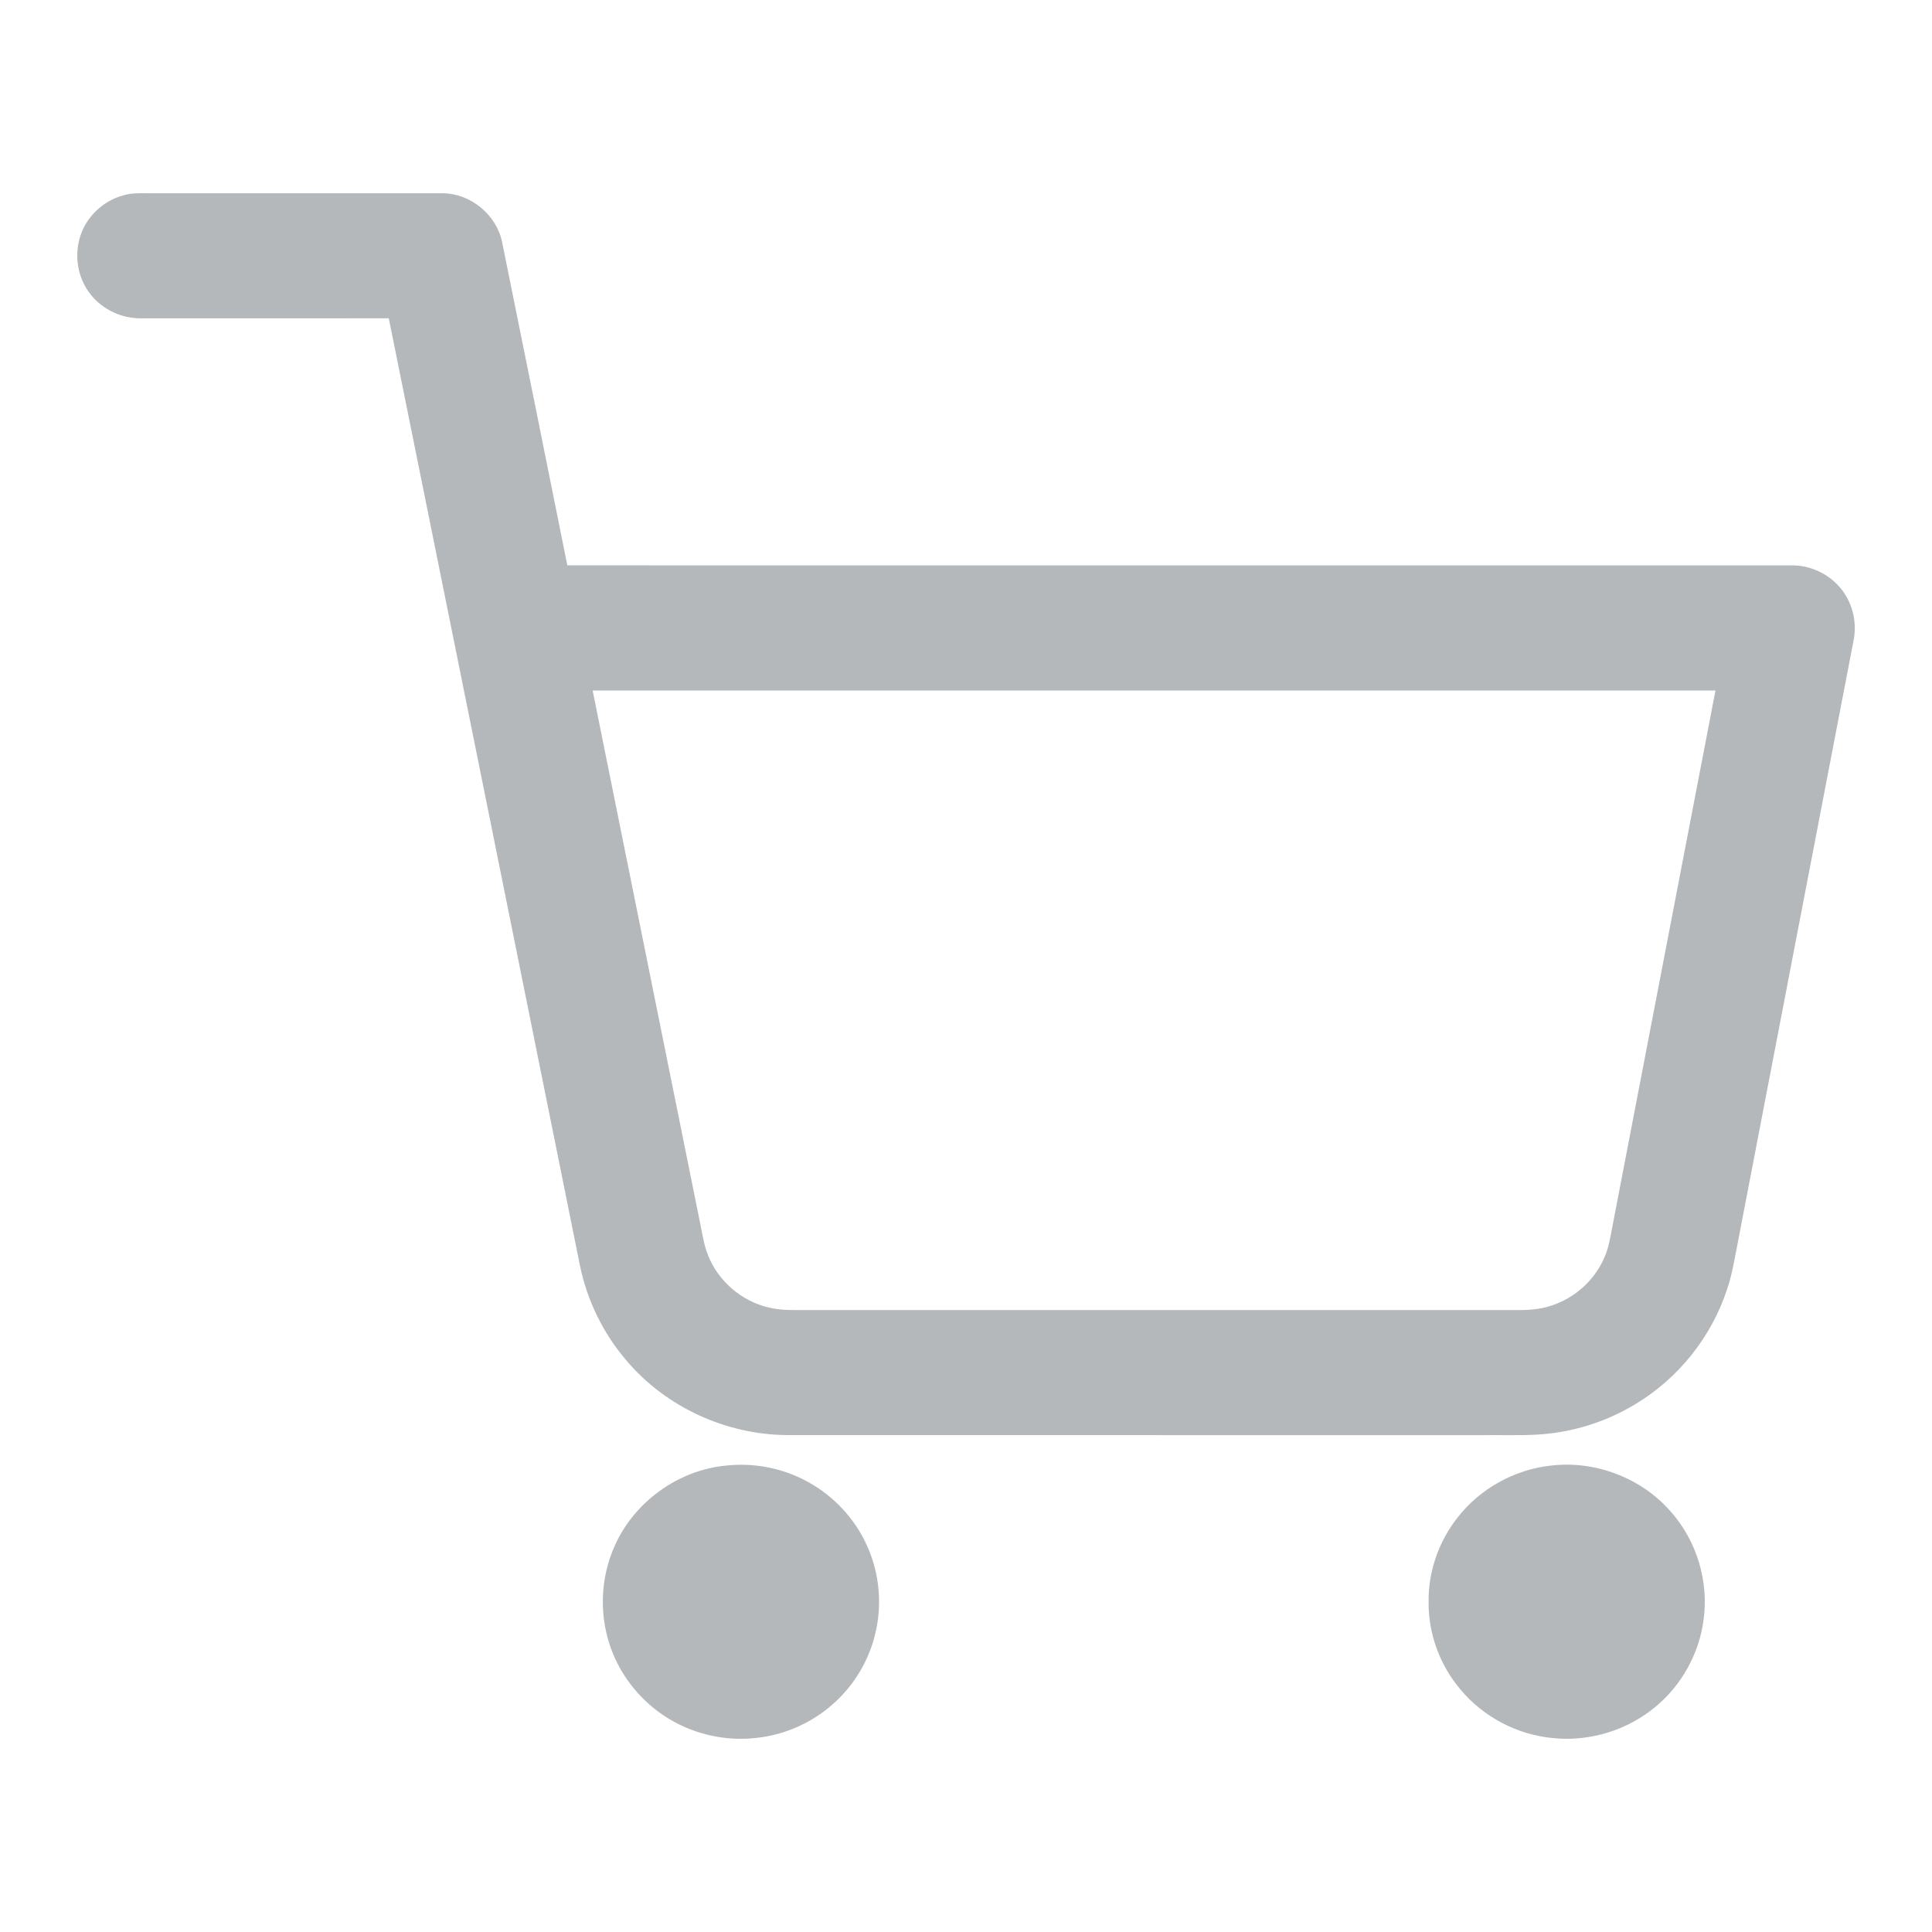 <svg width="40" height="40" viewBox="0 0 40 40" fill="none" xmlns="http://www.w3.org/2000/svg">
  <path d="M2.541 4.048C2.699 3.998 2.866 3.998 3.03 4.001C5.081 4.002 7.133 4.001 9.184 4.001C9.758 4.014 10.284 4.457 10.396 5.014C10.846 7.244 11.3 9.474 11.746 11.705C20.205 11.707 28.663 11.704 37.122 11.706C37.479 11.709 37.83 11.87 38.069 12.134C38.341 12.43 38.455 12.857 38.378 13.25C37.58 17.398 36.783 21.547 35.985 25.695C35.918 26.03 35.868 26.37 35.757 26.694C35.435 27.679 34.748 28.54 33.853 29.075C33.242 29.444 32.539 29.662 31.825 29.702C31.439 29.723 31.053 29.708 30.667 29.713C25.881 29.712 21.095 29.713 16.309 29.712C15.035 29.708 13.777 29.13 12.961 28.158C12.485 27.6 12.155 26.921 12.008 26.205C10.689 19.666 9.371 13.128 8.049 6.59C6.338 6.592 4.627 6.591 2.917 6.591C2.522 6.593 2.129 6.413 1.884 6.105C1.569 5.723 1.512 5.16 1.731 4.719C1.891 4.397 2.191 4.145 2.541 4.048ZM12.27 14.296C13.015 17.995 13.763 21.693 14.509 25.392C14.551 25.594 14.581 25.799 14.66 25.99C14.87 26.526 15.357 26.944 15.923 27.072C16.195 27.139 16.478 27.121 16.756 27.123C21.618 27.123 26.48 27.123 31.343 27.123C31.6 27.128 31.862 27.116 32.108 27.035C32.593 26.882 33.005 26.517 33.208 26.054C33.312 25.836 33.342 25.595 33.389 25.361C34.098 21.672 34.808 17.984 35.517 14.296C27.768 14.295 20.018 14.295 12.27 14.296Z" fill="#B4B8BB" />
  <path d="M15.023 30.344C15.571 30.283 16.137 30.381 16.628 30.629C17.171 30.899 17.623 31.346 17.894 31.884C18.187 32.456 18.274 33.129 18.137 33.756C18.012 34.349 17.688 34.898 17.227 35.297C16.786 35.682 16.221 35.928 15.635 35.984C14.976 36.055 14.294 35.888 13.745 35.52C13.277 35.207 12.902 34.755 12.691 34.236C12.395 33.52 12.412 32.685 12.737 31.983C13.142 31.09 14.04 30.44 15.023 30.344Z" fill="#B4B8BB" />
  <path d="M32.108 30.344C33.029 30.232 33.993 30.602 34.596 31.302C35.132 31.906 35.382 32.746 35.27 33.542C35.179 34.235 34.817 34.889 34.276 35.336C33.697 35.821 32.918 36.062 32.164 35.986C31.417 35.922 30.706 35.546 30.231 34.972C29.809 34.471 29.569 33.818 29.578 33.163C29.569 32.536 29.789 31.91 30.179 31.417C30.643 30.822 31.354 30.425 32.108 30.344Z" fill="#B4B8BB" />
</svg>